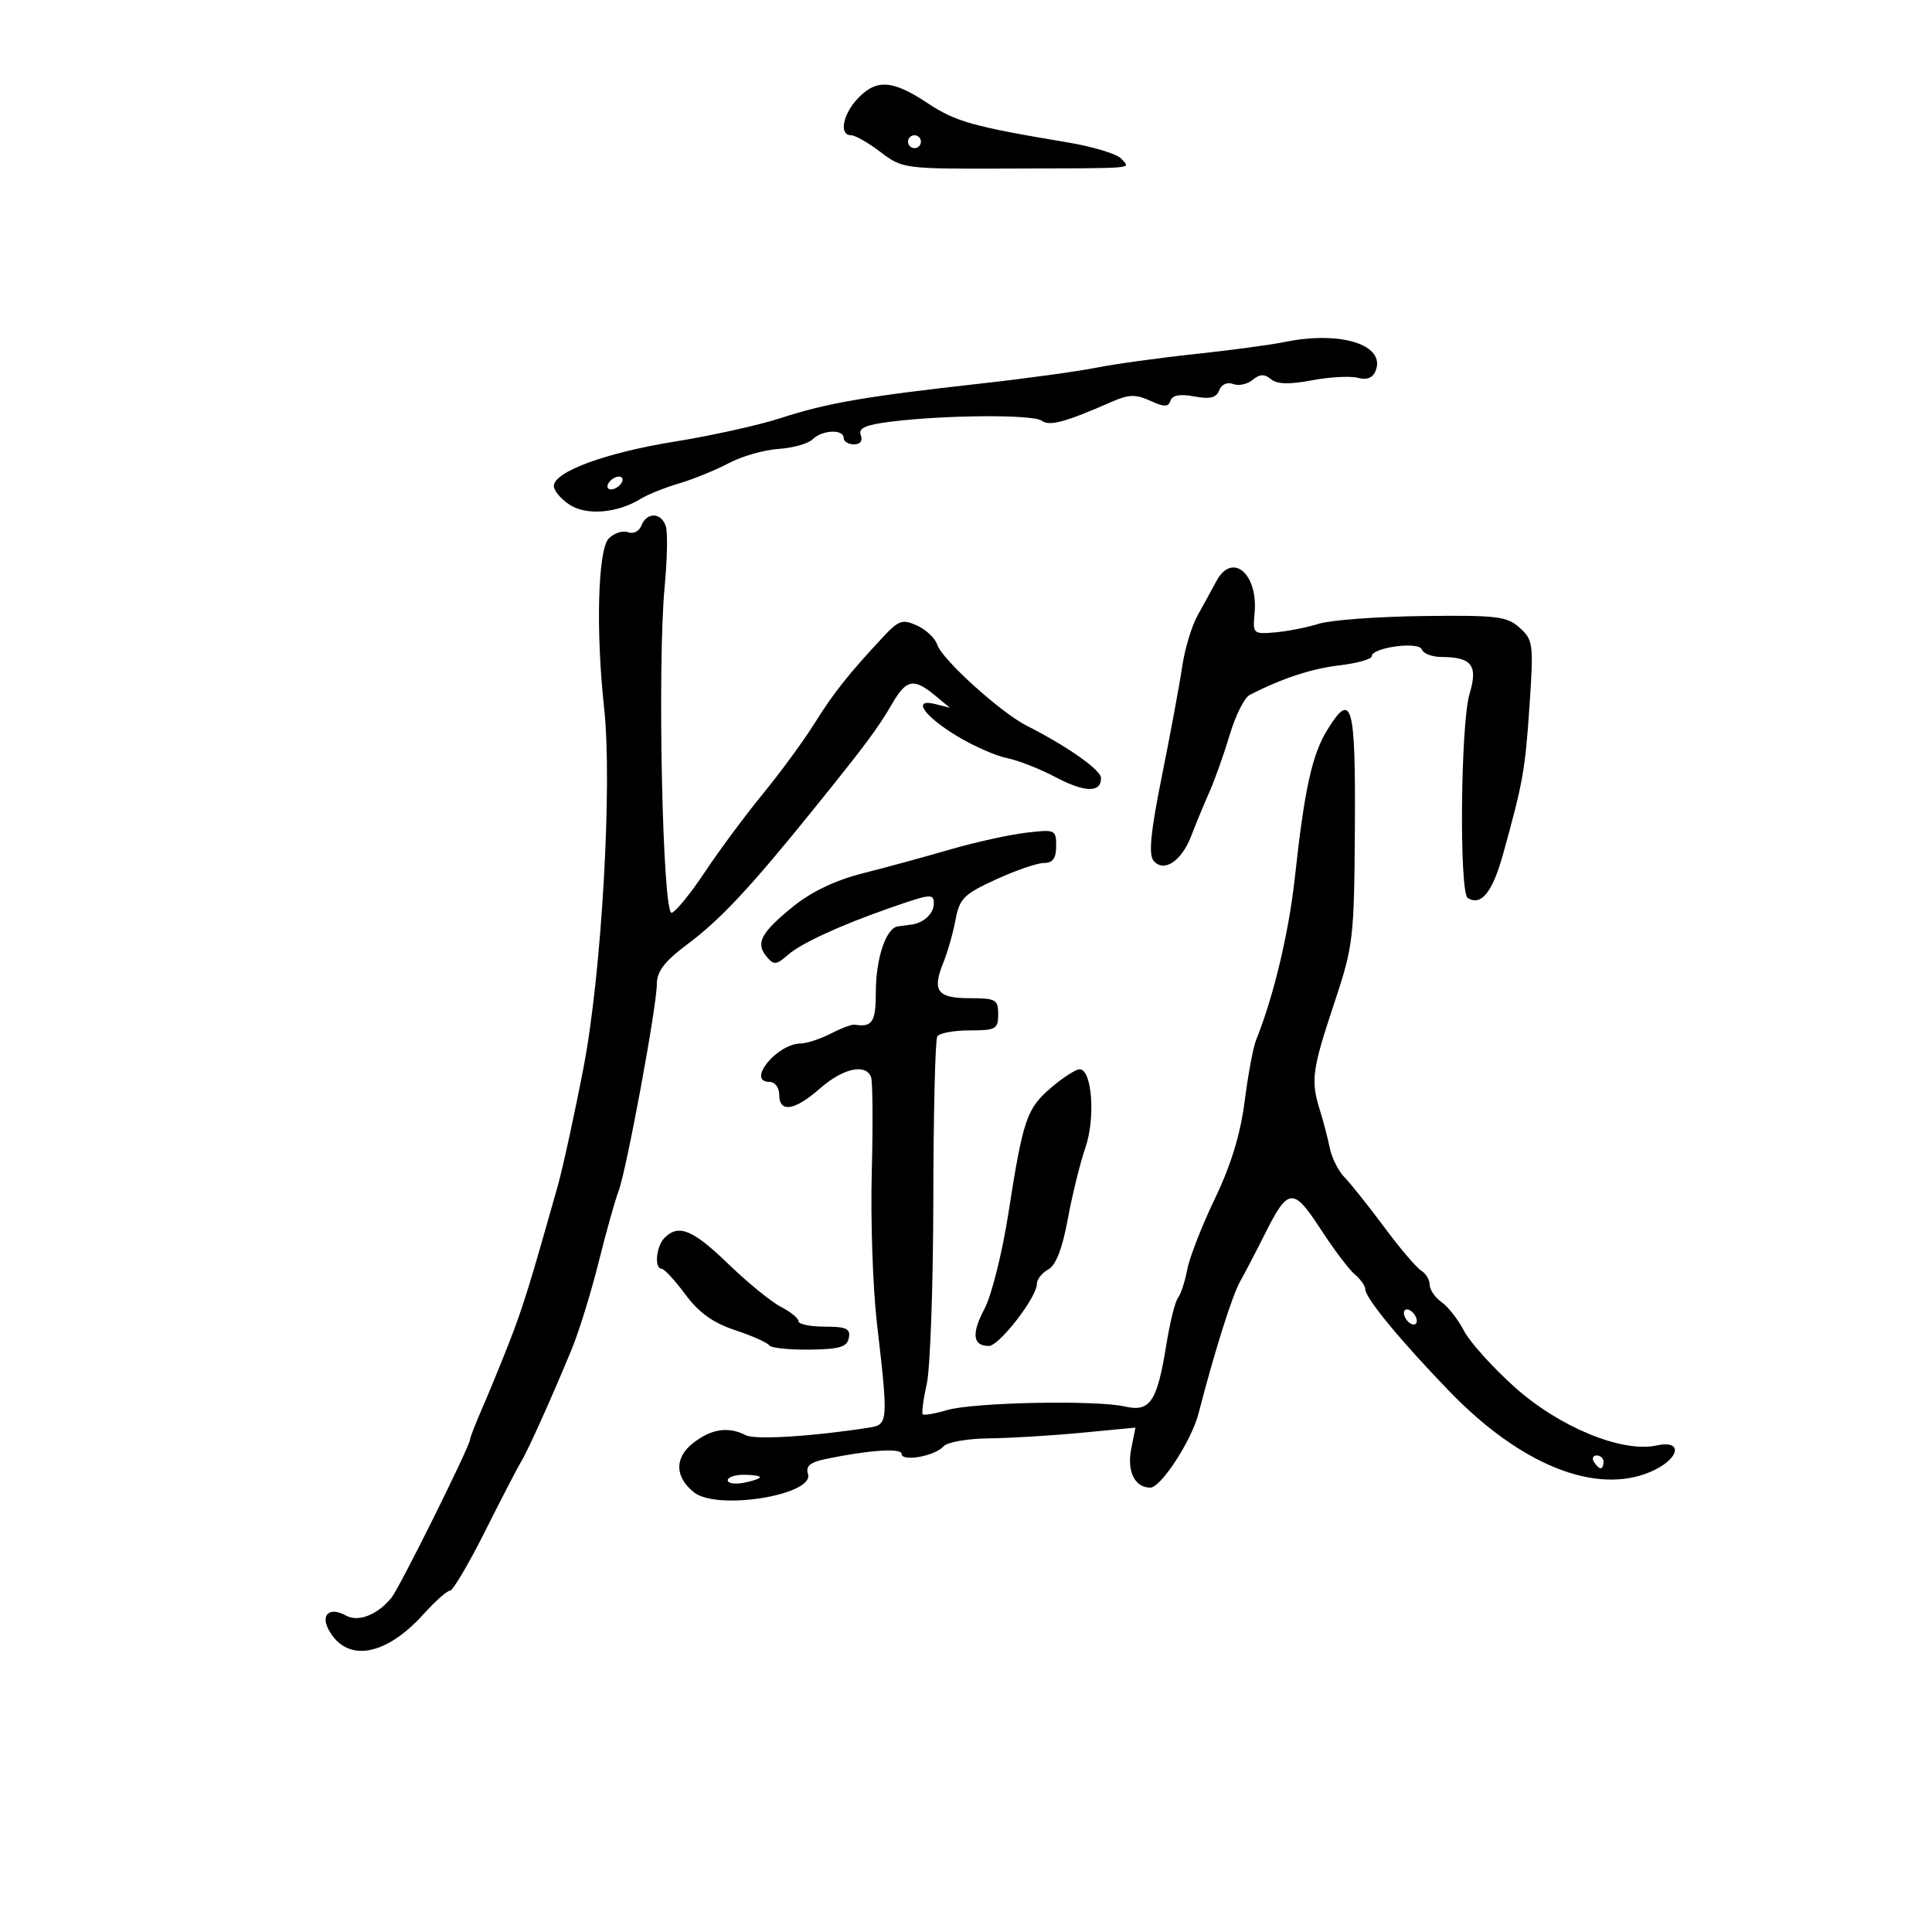 <svg xmlns="http://www.w3.org/2000/svg" width="300" height="300" viewBox="0 0 300 300" version="1.1">
	<path d="M 133.174 15.314 C 130.840 17.800, 130.266 21, 132.156 21 C 132.791 21, 134.855 22.178, 136.742 23.617 C 140.124 26.196, 140.403 26.233, 156.336 26.177 C 177.210 26.104, 175.455 26.253, 174.135 24.663 C 173.525 23.927, 169.757 22.778, 165.763 22.110 C 151.011 19.640, 148.380 18.900, 143.988 15.986 C 138.585 12.401, 136.058 12.245, 133.174 15.314 M 141 22 C 141 22.550, 141.450 23, 142 23 C 142.550 23, 143 22.550, 143 22 C 143 21.450, 142.550 21, 142 21 C 141.450 21, 141 21.450, 141 22 M 199.500 53.101 C 197.300 53.552, 191 54.399, 185.500 54.983 C 180 55.567, 173.132 56.518, 170.238 57.096 C 167.344 57.674, 159.244 58.785, 152.238 59.565 C 134.409 61.550, 128.423 62.582, 121.296 64.899 C 117.884 66.008, 110.459 67.659, 104.796 68.567 C 94.068 70.287, 86 73.252, 86 75.474 C 86 76.187, 87.100 77.491, 88.444 78.371 C 91.072 80.093, 95.843 79.696, 99.500 77.451 C 100.600 76.775, 103.300 75.693, 105.500 75.045 C 107.700 74.396, 111.144 72.992, 113.153 71.924 C 115.162 70.855, 118.642 69.858, 120.886 69.708 C 123.130 69.558, 125.513 68.887, 126.183 68.217 C 127.649 66.751, 131 66.599, 131 68 C 131 68.550, 131.723 69, 132.607 69 C 133.592 69, 134.001 68.445, 133.663 67.565 C 133.245 66.475, 134.370 65.973, 138.344 65.476 C 146.783 64.422, 160.396 64.335, 161.749 65.327 C 162.973 66.225, 165.386 65.572, 172.677 62.371 C 175.265 61.234, 176.361 61.207, 178.597 62.226 C 180.801 63.231, 181.424 63.227, 181.763 62.210 C 182.048 61.356, 183.248 61.144, 185.453 61.557 C 187.897 62.016, 188.872 61.775, 189.323 60.602 C 189.675 59.682, 190.566 59.280, 191.475 59.629 C 192.328 59.956, 193.695 59.668, 194.513 58.989 C 195.620 58.070, 196.346 58.042, 197.355 58.879 C 198.306 59.669, 200.195 59.722, 203.704 59.056 C 206.452 58.535, 209.662 58.360, 210.838 58.668 C 212.284 59.046, 213.186 58.680, 213.625 57.536 C 215.162 53.529, 208.149 51.327, 199.500 53.101 M 94.500 75 C 94.160 75.550, 94.332 76, 94.882 76 C 95.432 76, 96.160 75.550, 96.500 75 C 96.840 74.450, 96.668 74, 96.118 74 C 95.568 74, 94.840 74.450, 94.500 75 M 99.599 81.604 C 99.254 82.502, 98.340 82.961, 97.521 82.646 C 96.716 82.338, 95.370 82.773, 94.529 83.614 C 92.840 85.302, 92.497 97.960, 93.813 110 C 95.106 121.825, 93.416 151.235, 90.608 165.784 C 89.198 173.091, 87.382 181.416, 86.572 184.284 C 82.223 199.695, 81.174 203.071, 79.036 208.532 C 77.751 211.814, 75.867 216.408, 74.850 218.739 C 73.832 221.071, 73 223.212, 73 223.497 C 73 224.498, 62.066 246.517, 60.790 248.087 C 58.616 250.761, 55.630 251.932, 53.716 250.861 C 51.239 249.475, 49.755 250.673, 51.020 253.038 C 53.792 258.218, 59.831 257.234, 65.774 250.636 C 67.575 248.636, 69.419 247, 69.873 247 C 70.326 247, 72.784 242.838, 75.335 237.750 C 77.886 232.662, 80.391 227.825, 80.901 227 C 81.949 225.305, 85.700 216.968, 88.776 209.500 C 89.908 206.750, 91.788 200.675, 92.954 196 C 94.119 191.325, 95.506 186.375, 96.035 185 C 97.266 181.804, 101.978 156.355, 101.990 152.835 C 101.998 150.827, 103.171 149.294, 106.750 146.615 C 111.878 142.777, 116.466 137.869, 126.247 125.758 C 134.467 115.581, 136.286 113.137, 138.544 109.250 C 140.728 105.488, 141.882 105.260, 145.139 107.948 L 147.500 109.896 145.235 109.328 C 141.545 108.401, 143.439 111.175, 148.641 114.318 C 151.173 115.847, 154.653 117.378, 156.373 117.718 C 158.093 118.059, 161.504 119.400, 163.953 120.698 C 168.462 123.087, 171.030 123.118, 170.963 120.781 C 170.928 119.537, 165.675 115.851, 159.437 112.693 C 155.376 110.637, 146.256 102.381, 145.534 100.107 C 145.219 99.115, 143.815 97.781, 142.413 97.142 C 140.146 96.109, 139.569 96.298, 137.182 98.850 C 131.829 104.575, 129.392 107.642, 126.474 112.332 C 124.838 114.961, 121.250 119.860, 118.500 123.218 C 115.750 126.576, 111.700 132.033, 109.500 135.344 C 107.300 138.655, 104.963 141.537, 104.306 141.747 C 102.885 142.202, 102.048 103.248, 103.215 91 C 103.607 86.875, 103.690 82.713, 103.397 81.750 C 102.731 79.559, 100.417 79.470, 99.599 81.604 M 188.872 90.250 C 188.213 91.487, 186.914 93.857, 185.985 95.516 C 185.057 97.174, 183.969 100.774, 183.569 103.516 C 183.168 106.257, 181.758 113.863, 180.436 120.417 C 178.677 129.141, 178.325 132.686, 179.121 133.646 C 180.709 135.559, 183.473 133.739, 184.980 129.788 C 185.670 127.980, 186.934 124.925, 187.789 123 C 188.644 121.075, 190.068 117.065, 190.955 114.088 C 191.841 111.111, 193.227 108.336, 194.033 107.921 C 199.042 105.344, 203.626 103.832, 208.001 103.314 C 210.750 102.988, 213 102.354, 213 101.906 C 213 100.542, 220.349 99.546, 220.784 100.851 C 220.994 101.483, 222.367 102.007, 223.833 102.015 C 228.573 102.043, 229.525 103.306, 228.182 107.787 C 226.797 112.409, 226.572 138.617, 227.910 139.444 C 229.989 140.729, 231.744 138.566, 233.372 132.711 C 236.493 121.490, 236.829 119.604, 237.509 109.487 C 238.146 100.005, 238.065 99.369, 235.984 97.487 C 234.010 95.701, 232.485 95.516, 220.934 95.659 C 213.865 95.746, 206.601 96.285, 204.791 96.856 C 202.981 97.427, 199.925 98.030, 198 98.197 C 194.611 98.490, 194.510 98.398, 194.808 95.293 C 195.405 89.081, 191.336 85.624, 188.872 90.250 M 206.131 113.288 C 203.733 117.169, 202.565 122.465, 201.059 136.305 C 200.130 144.834, 197.740 154.843, 195.042 161.500 C 194.596 162.600, 193.798 166.879, 193.269 171.009 C 192.615 176.112, 191.138 180.948, 188.660 186.100 C 186.655 190.270, 184.722 195.216, 184.366 197.091 C 184.010 198.966, 183.357 200.965, 182.916 201.534 C 182.474 202.103, 181.667 205.341, 181.121 208.730 C 179.680 217.677, 178.601 219.297, 174.680 218.402 C 170.171 217.372, 151.160 217.754, 147.066 218.957 C 145.178 219.512, 143.475 219.808, 143.282 219.616 C 143.090 219.423, 143.372 217.293, 143.910 214.883 C 144.447 212.472, 144.905 199.558, 144.926 186.183 C 144.947 172.809, 145.224 161.447, 145.541 160.933 C 145.858 160.420, 148.116 160, 150.559 160 C 154.629 160, 155 159.791, 155 157.500 C 155 155.211, 154.628 155, 150.583 155 C 145.546 155, 144.704 153.874, 146.473 149.500 C 147.140 147.850, 147.997 144.838, 148.378 142.808 C 148.993 139.519, 149.681 138.835, 154.655 136.558 C 157.728 135.151, 161.087 134, 162.121 134 C 163.483 134, 164 133.277, 164 131.373 C 164 128.825, 163.856 128.763, 159.250 129.314 C 156.637 129.627, 151.350 130.799, 147.500 131.919 C 143.650 133.039, 137.575 134.696, 134 135.600 C 129.744 136.677, 126.004 138.457, 123.167 140.757 C 118.143 144.830, 117.290 146.440, 119.038 148.546 C 120.159 149.897, 120.534 149.862, 122.400 148.232 C 124.411 146.475, 130.533 143.656, 138 141.050 C 144.609 138.743, 145 138.703, 145 140.324 C 145 141.869, 143.423 143.333, 141.500 143.571 C 140.950 143.640, 140.010 143.764, 139.411 143.848 C 137.580 144.104, 136 148.828, 136 154.047 C 136 158.699, 135.444 159.557, 132.720 159.108 C 132.291 159.038, 130.626 159.659, 129.019 160.490 C 127.413 161.320, 125.289 162.015, 124.300 162.033 C 120.588 162.102, 115.844 168, 119.500 168 C 120.333 168, 121 168.889, 121 170 C 121 172.851, 123.390 172.474, 127.347 169 C 130.901 165.880, 134.446 165.095, 135.255 167.250 C 135.514 167.938, 135.564 174.575, 135.368 182 C 135.171 189.425, 135.533 200, 136.172 205.500 C 137.945 220.765, 137.913 221.214, 135 221.672 C 126.244 223.048, 117.259 223.606, 115.816 222.865 C 113.087 221.463, 110.447 221.860, 107.599 224.100 C 104.703 226.379, 104.778 229.381, 107.792 231.750 C 111.407 234.592, 126.496 232.138, 125.461 228.877 C 125.074 227.658, 125.783 227.060, 128.220 226.553 C 134.920 225.159, 140 224.817, 140 225.761 C 140 227.033, 145.222 226.095, 146.500 224.593 C 147.050 223.946, 150.200 223.387, 153.500 223.350 C 156.800 223.313, 163.283 222.922, 167.907 222.481 L 176.314 221.679 175.653 224.983 C 174.959 228.455, 176.210 231, 178.610 231 C 180.260 231, 185.010 223.715, 186.095 219.521 C 188.594 209.863, 191.328 201.181, 192.557 199 C 193.331 197.625, 195.067 194.296, 196.414 191.601 C 200.023 184.383, 200.814 184.315, 205.069 190.864 C 207.108 194.002, 209.501 197.171, 210.388 197.907 C 211.275 198.643, 212 199.670, 212 200.190 C 212 201.552, 217.490 208.213, 225.097 216.078 C 236.129 227.485, 247.778 232.154, 256.250 228.563 C 260.786 226.640, 261.519 223.507, 257.212 224.453 C 251.904 225.619, 242.131 221.601, 235.221 215.413 C 231.768 212.319, 228.213 208.374, 227.322 206.644 C 226.431 204.915, 224.869 202.912, 223.851 202.193 C 222.833 201.475, 222 200.259, 222 199.493 C 222 198.727, 221.406 197.740, 220.680 197.300 C 219.954 196.860, 217.367 193.815, 214.930 190.533 C 212.494 187.251, 209.724 183.775, 208.775 182.808 C 207.827 181.842, 206.799 179.802, 206.491 178.275 C 206.183 176.749, 205.496 174.118, 204.965 172.429 C 203.511 167.804, 203.729 166.149, 207.134 155.917 C 210.152 146.849, 210.272 145.836, 210.384 128.590 C 210.509 109.311, 209.913 107.168, 206.131 113.288 M 163.225 168.884 C 159.413 172.147, 158.861 173.774, 156.566 188.508 C 155.625 194.554, 153.959 201.186, 152.866 203.246 C 150.818 207.102, 151.045 209, 153.553 209 C 155.149 209, 161 201.446, 161 199.385 C 161 198.662, 161.795 197.645, 162.766 197.125 C 163.952 196.491, 164.949 193.928, 165.798 189.337 C 166.494 185.573, 167.728 180.567, 168.538 178.213 C 170.135 173.578, 169.563 165.970, 167.622 166.041 C 167.005 166.063, 165.026 167.343, 163.225 168.884 M 103.200 192.200 C 101.881 193.519, 101.557 196.986, 102.750 197.024 C 103.162 197.037, 104.816 198.827, 106.425 201.001 C 108.520 203.833, 110.717 205.409, 114.163 206.554 C 116.811 207.434, 119.183 208.488, 119.436 208.896 C 119.689 209.305, 122.501 209.609, 125.684 209.570 C 130.369 209.513, 131.537 209.166, 131.810 207.750 C 132.086 206.315, 131.414 206, 128.073 206 C 125.833 206, 124 205.626, 124 205.169 C 124 204.712, 122.763 203.699, 121.250 202.919 C 119.737 202.139, 116.058 199.137, 113.073 196.250 C 107.577 190.933, 105.372 190.028, 103.200 192.200 M 218 203.882 C 218 204.432, 218.450 205.160, 219 205.500 C 219.550 205.840, 220 205.668, 220 205.118 C 220 204.568, 219.550 203.840, 219 203.500 C 218.450 203.160, 218 203.332, 218 203.882 M 247.500 227 C 247.840 227.550, 248.316 228, 248.559 228 C 248.802 228, 249 227.550, 249 227 C 249 226.450, 248.523 226, 247.941 226 C 247.359 226, 247.160 226.450, 247.500 227 M 113 229.861 C 113 230.335, 114.125 230.508, 115.500 230.245 C 116.875 229.982, 118 229.594, 118 229.383 C 118 229.173, 116.875 229, 115.500 229 C 114.125 229, 113 229.388, 113 229.861" stroke="none" fill="black" fill-rule="evenodd"/>
</svg>